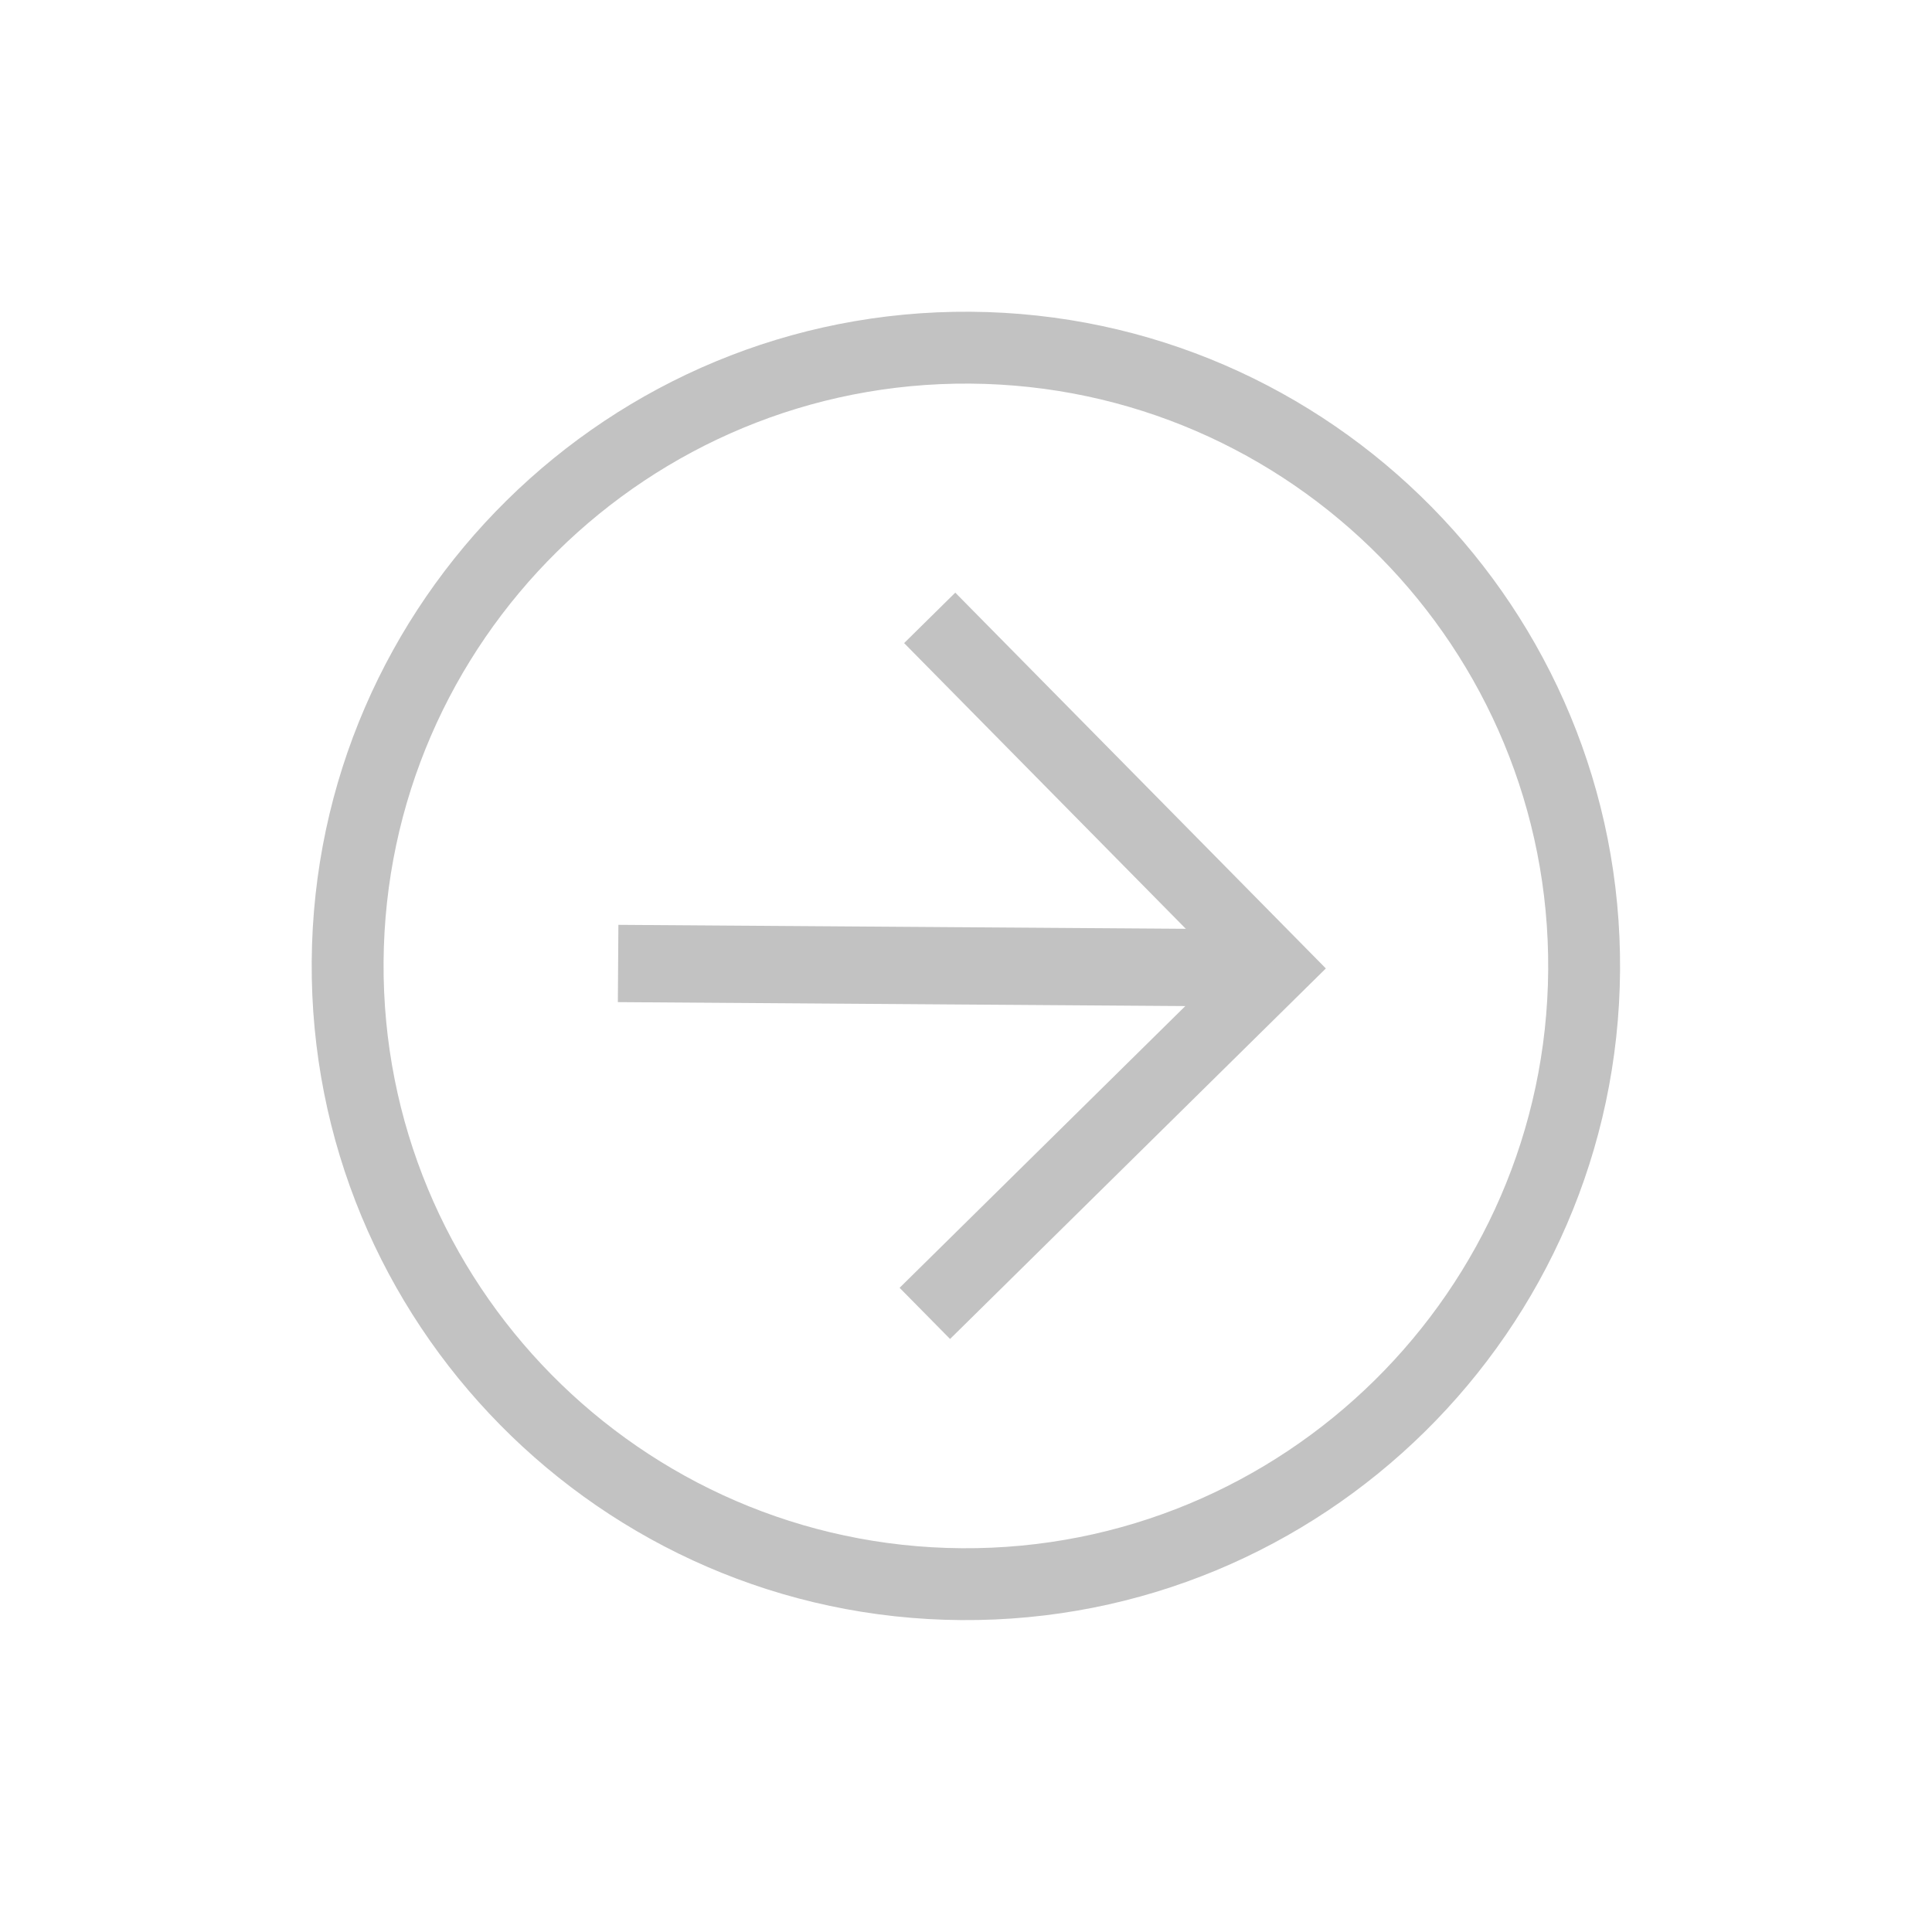 <?xml version="1.0" encoding="UTF-8" standalone="no"?>
<!-- Created with Inkscape (http://www.inkscape.org/) -->

<svg
   xmlns:dc="http://purl.org/dc/elements/1.1/"
   xmlns:cc="http://creativecommons.org/ns#"
   xmlns:rdf="http://www.w3.org/1999/02/22-rdf-syntax-ns#"
   xmlns:svg="http://www.w3.org/2000/svg"
   xmlns="http://www.w3.org/2000/svg"
   xmlns:sodipodi="http://sodipodi.sourceforge.net/DTD/sodipodi-0.dtd"
   xmlns:inkscape="http://www.inkscape.org/namespaces/inkscape"
   id="svg6822"
   version="1.1"
   inkscape:version="0.48.2 r9819"
   width="62.5"
   height="62.5"
   xml:space="preserve"
   sodipodi:docname="evil-icons.ai"
   inkscape:export-filename="C:\Users\Matt\Documents\Dev\libgdx\box_puzzle\android\assets\next.png"
   inkscape:export-xdpi="138.24001"
   inkscape:export-ydpi="138.24001"><defs
     id="defs6826"><clipPath
       clipPathUnits="userSpaceOnUse"
       id="clipPath6836"><path
         d="M 0,50 50,50 50,0 0,0 0,50 z"
         id="path6838" /></clipPath></defs><sodipodi:namedview
     pagecolor="#ffffff"
     bordercolor="#666666"
     borderopacity="1"
     objecttolerance="10"
     gridtolerance="10"
     guidetolerance="10"
     inkscape:pageopacity="0"
     inkscape:pageshadow="2"
     inkscape:window-width="1920"
     inkscape:window-height="1028"
     id="namedview6824"
     showgrid="false"
     inkscape:zoom="3.776"
     inkscape:cx="-10.063559"
     inkscape:cy="31.25"
     inkscape:window-x="-8"
     inkscape:window-y="-8"
     inkscape:window-maximized="1"
     inkscape:current-layer="g6830" /><g
     inkscape:groupmode="layer"
     id="layer3"
     inkscape:label="Layer" /><g
     id="g6830"
     inkscape:groupmode="layer"
     inkscape:label="evil-icons"
     transform="matrix(1.25,0,0,-1.25,0,62.5)"><g
       id="g6832"
       style="fill:#c2c2c2;fill-opacity:1"
       transform="matrix(-1,0.007,-0.007,-1,50.172,49.827)"
       inkscape:export-filename="C:\Users\Matt\Documents\Dev\libgdx\box_puzzle\android\assets\g6832.png"
       inkscape:export-xdpi="138.24001"
       inkscape:export-ydpi="138.24001"><g
         id="g6834"
         clip-path="url(#clipPath6836)"
         style="fill:#c2c2c2;fill-opacity:1"><g
           id="g6840"
           transform="translate(25,40.07)"
           style="fill:#c2c2c2;fill-opacity:1"><path
             d="m 0,0 c -8.31,0 -15.07,-6.76 -15.07,-15.07 0,-8.309 6.76,-15.07 15.07,-15.07 8.31,0 15.07,6.761 15.07,15.07 C 15.07,-6.76 8.31,0 0,0 m 0,-32 c -9.335,0 -16.93,7.595 -16.93,16.93 0,9.336 7.595,16.93 16.93,16.93 9.335,0 16.93,-7.594 16.93,-16.93 C 16.93,-24.405 9.335,-32 0,-32"
             style="fill:#c2c2c2;fill-opacity:1;fill-rule:nonzero;stroke:none"
             id="path6842"
             inkscape:connector-curvature="0" /></g><g
           id="g6844"
           transform="translate(25.342,15.342)"
           style="fill:#c2c2c2;fill-opacity:1"><path
             d="M 0,0 -9.658,9.658 0,19.315 1.315,18 -7.027,9.658 1.315,1.315 0,0 z"
             style="fill:#c2c2c2;fill-opacity:1;fill-rule:nonzero;stroke:none"
             id="path6846"
             inkscape:connector-curvature="0" /></g><path
           d="m 34,24 -17,0 0,2 17,0 0,-2 z"
           style="fill:#c2c2c2;fill-opacity:1;fill-rule:nonzero;stroke:none"
           id="path6848"
           inkscape:connector-curvature="0" /></g></g></g></svg>